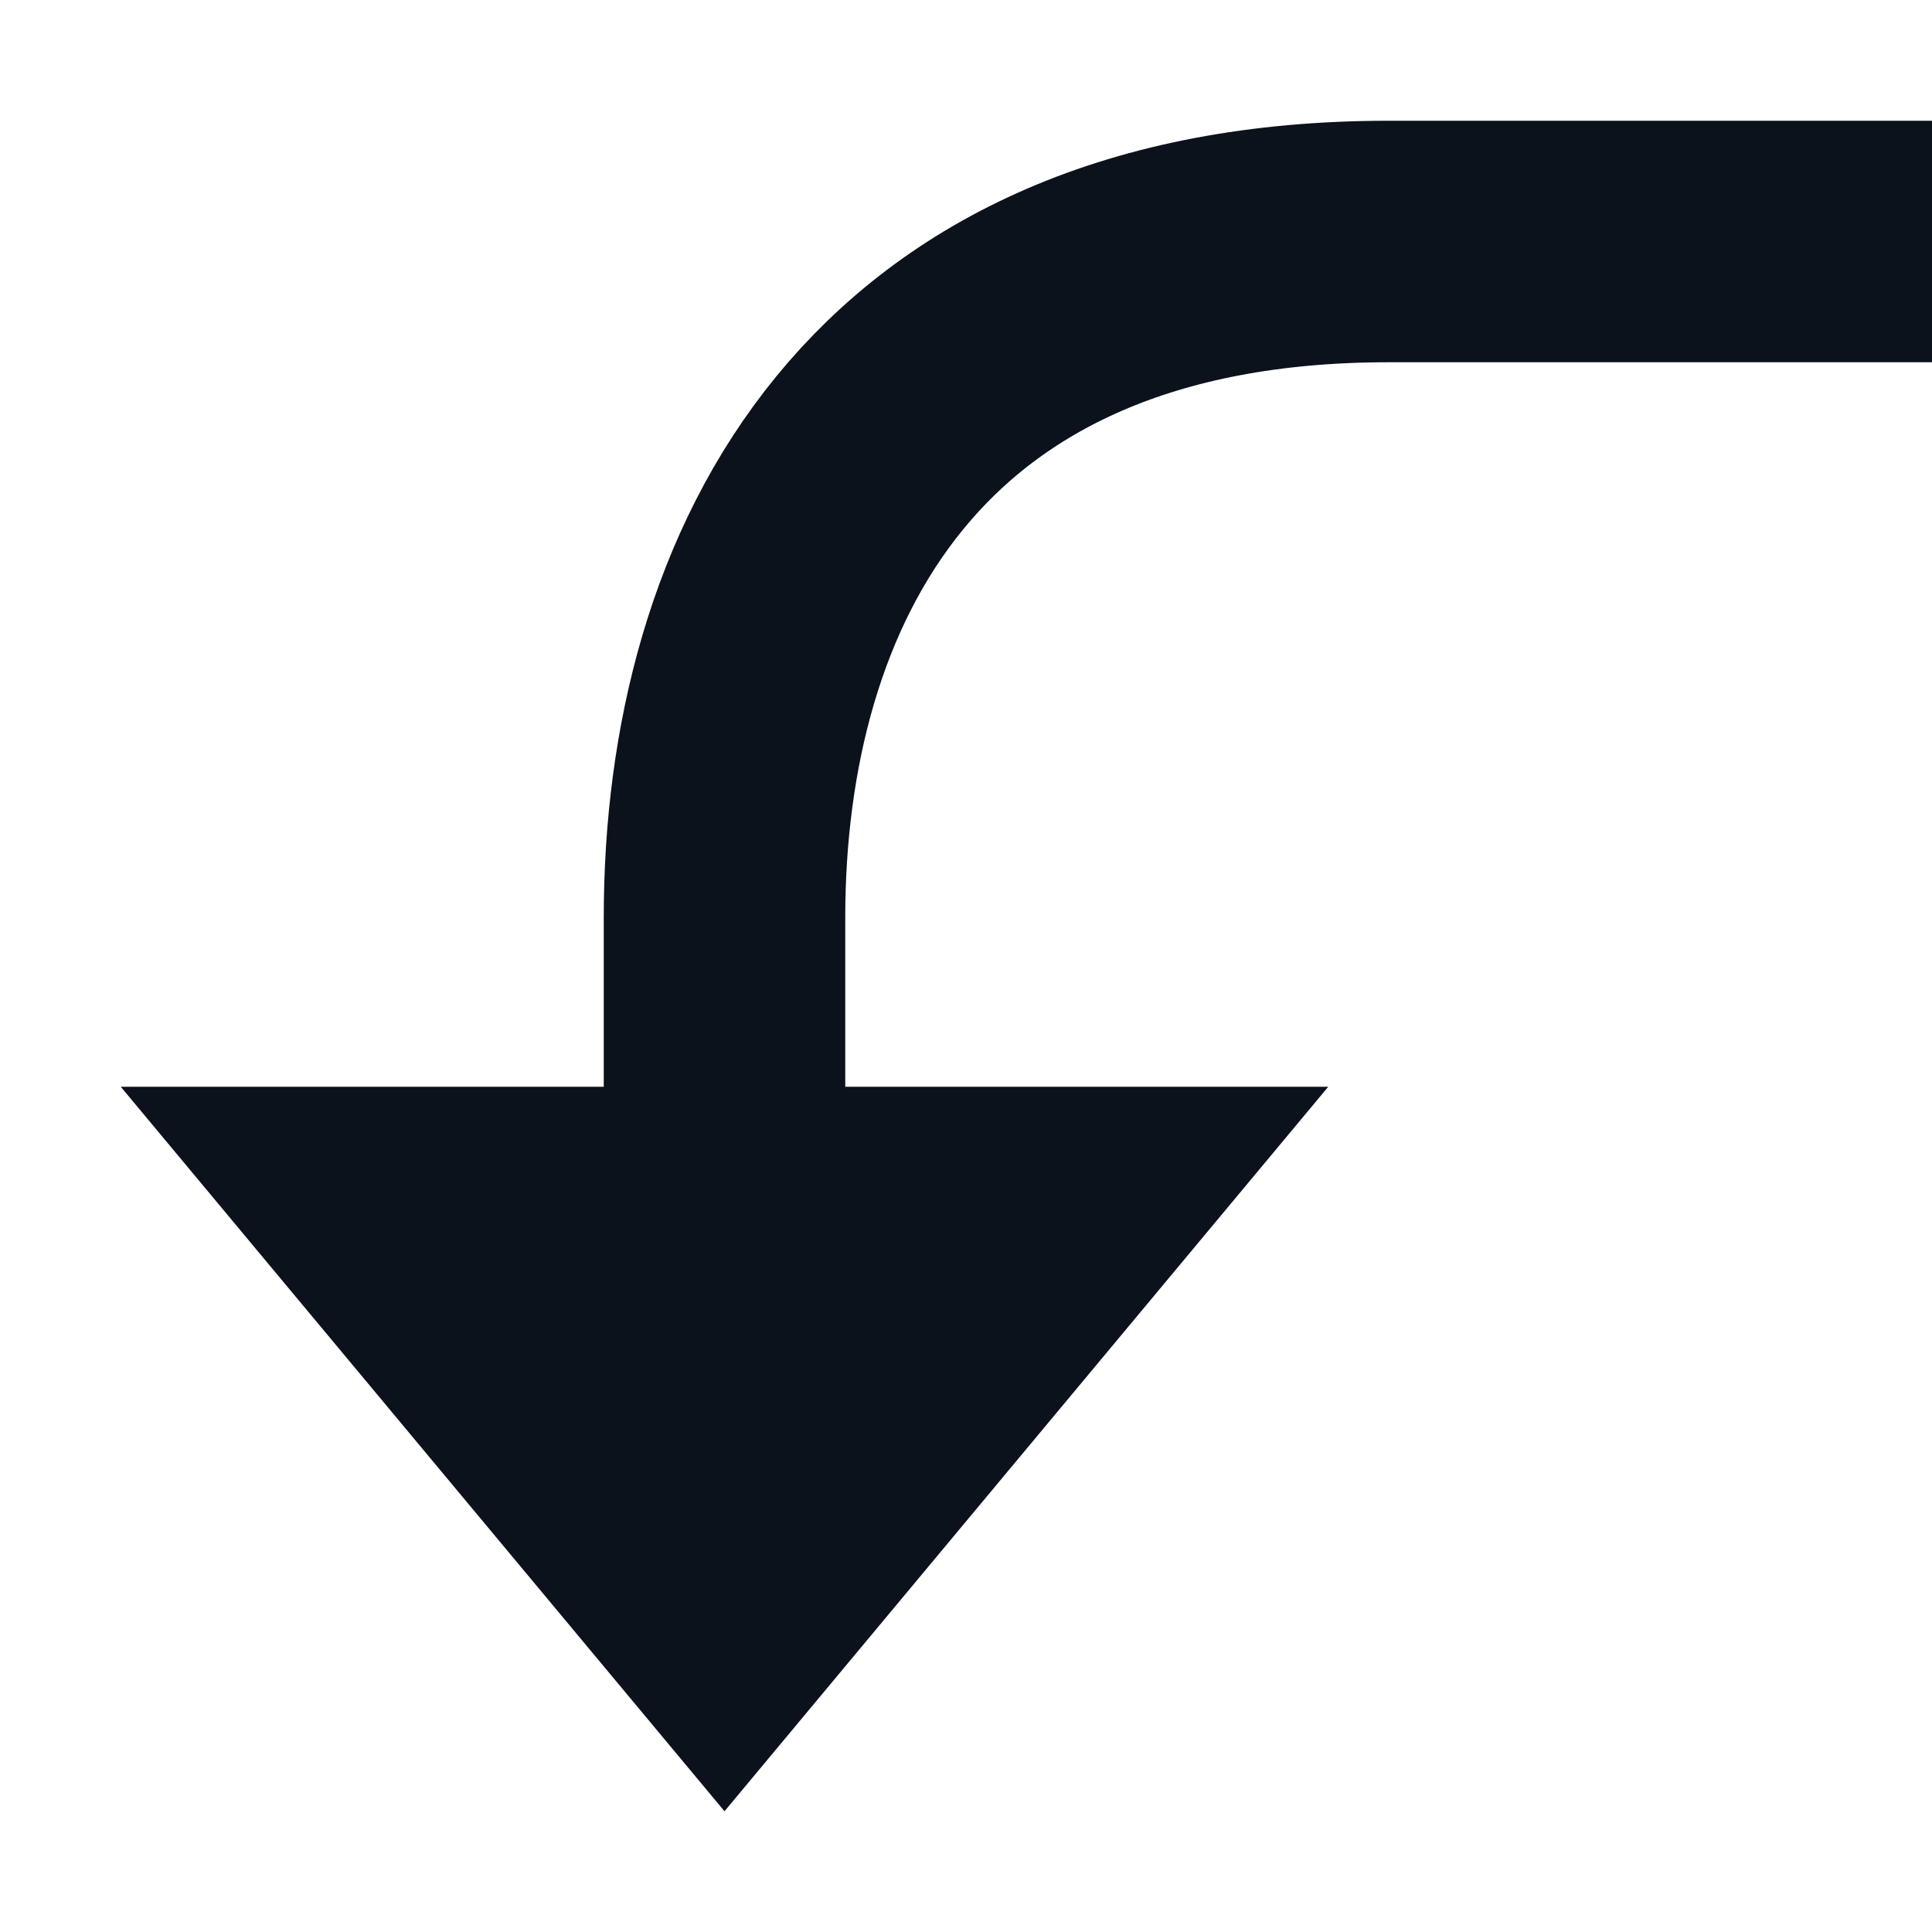 <svg width="16" height="16" viewBox="0 0 16 16" fill="none" xmlns="http://www.w3.org/2000/svg">
<g clip-path="url(#clip0_774_23937)">
<path d="M17 2H11.5C7.375 2 6 4.8 6 7.6L6 10" stroke="#0C121C" stroke-width="2"/>
<path d="M6 15L1 9L11 9L6 15Z" fill="#0C121C"/>
</g>
<defs>
<clipPath id="clip0_774_23937">
<rect width="16" height="16" fill="white"/>
</clipPath>
</defs>
</svg>

